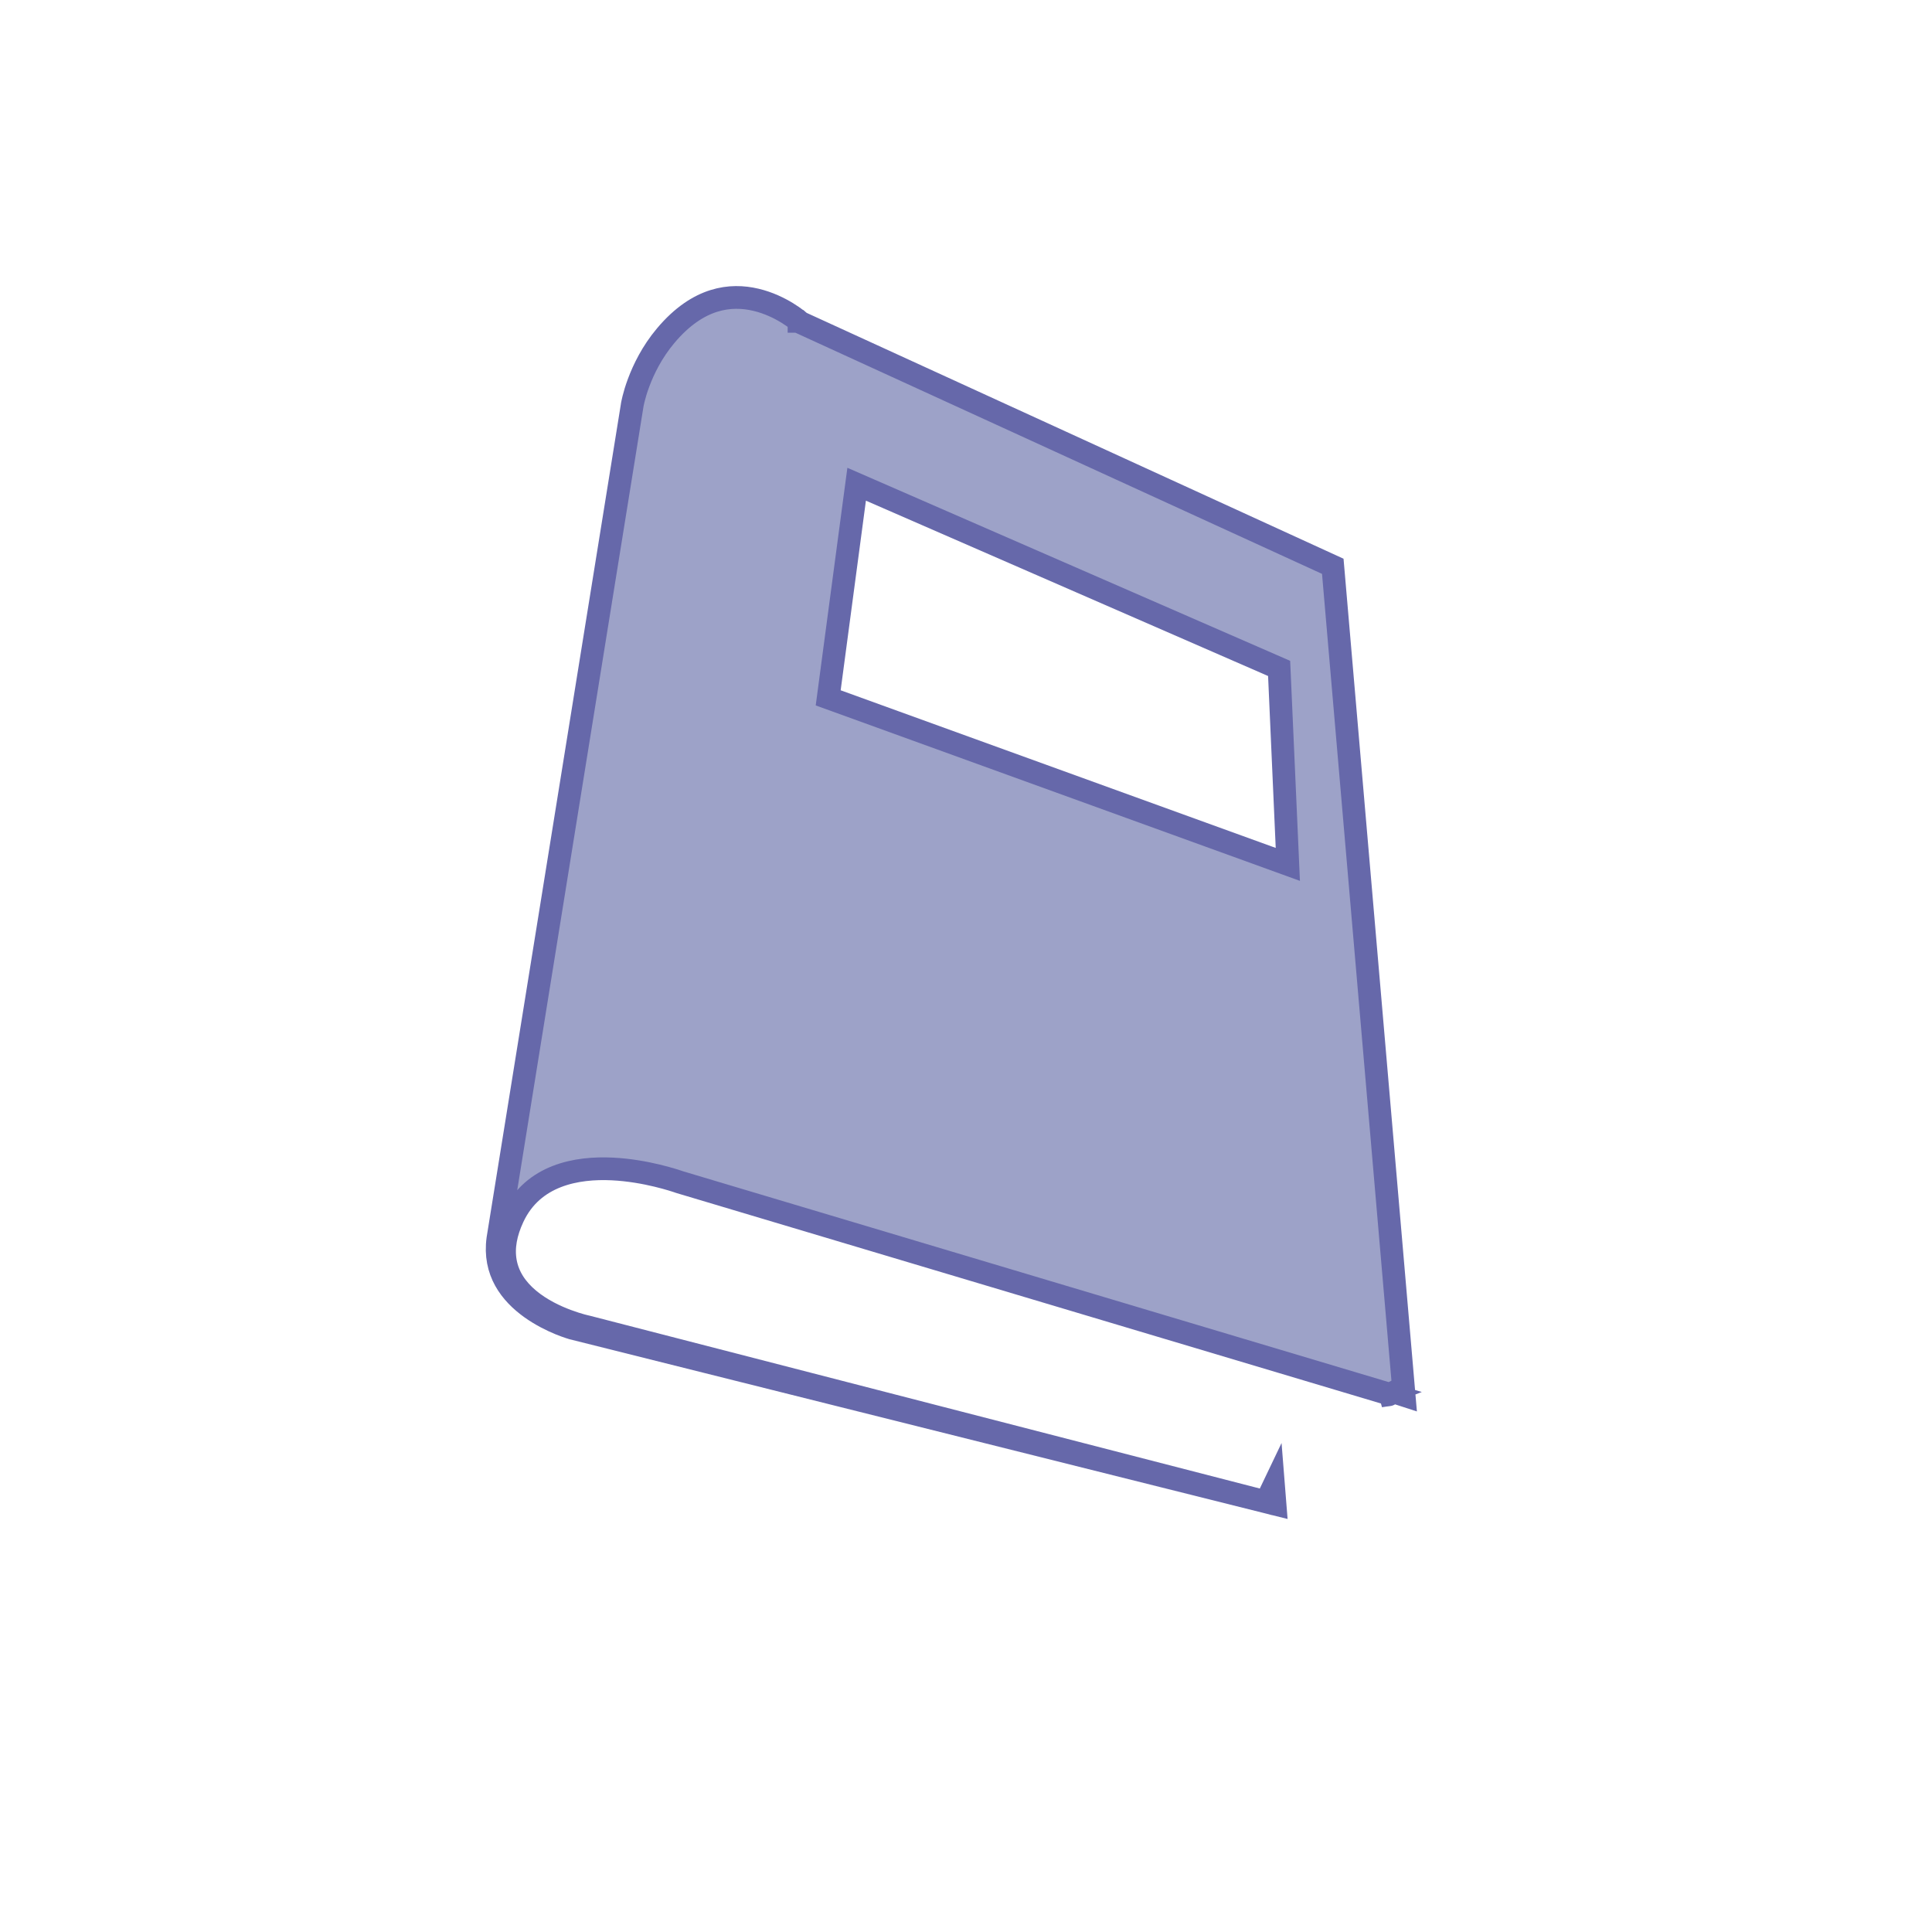 <svg width="85" height="85" viewBox="0 0 85 85" fill="none" xmlns="http://www.w3.org/2000/svg">
<g clip-path="url(#clip0)">
<path d="M35.154 14.137L35.154 14.138L35.154 14.138L35.155 14.138L35.21 14.187L35.278 14.218L58.637 24.915L61.775 61.389L61.535 61.311L61.336 61.245L61.15 61.341C61.134 61.35 61.12 61.357 61.108 61.364C61.108 61.364 61.107 61.365 61.106 61.365C60.974 61.38 60.844 61.398 60.717 61.42L61.015 61.304L59.624 60.888L29.9 52.008C29.732 51.949 28.419 51.5 26.93 51.429C25.395 51.355 23.442 51.681 22.57 53.555C22.254 54.232 22.123 54.894 22.24 55.526C22.358 56.164 22.718 56.707 23.261 57.163C23.804 57.618 24.451 57.919 24.946 58.103C25.197 58.197 25.416 58.264 25.575 58.308C25.654 58.33 25.719 58.346 25.766 58.357L25.767 58.357C25.783 58.361 25.809 58.367 25.836 58.373L55.302 65.973L55.7 66.076L55.878 65.705L55.904 65.65L56.032 65.382L56.095 66.175L25.204 58.442L25.204 58.442L25.202 58.441L25.198 58.44L25.17 58.432C25.145 58.425 25.105 58.413 25.054 58.396C24.952 58.363 24.804 58.311 24.626 58.238C24.27 58.091 23.804 57.865 23.357 57.545C22.466 56.905 21.707 55.944 21.905 54.502L27.819 17.799L27.819 17.798L27.819 17.797L27.821 17.787C27.822 17.777 27.826 17.762 27.83 17.74C27.839 17.697 27.853 17.63 27.875 17.545C27.917 17.374 27.988 17.128 28.097 16.836C28.316 16.248 28.685 15.485 29.287 14.769C30.02 13.896 30.747 13.446 31.408 13.239C32.07 13.031 32.701 13.057 33.258 13.189C33.818 13.321 34.297 13.56 34.638 13.77C34.807 13.874 34.94 13.969 35.029 14.037C35.074 14.071 35.107 14.098 35.128 14.115C35.138 14.124 35.146 14.13 35.15 14.134L35.154 14.137ZM36.49 30.304L36.437 30.703L36.816 30.84L55.956 37.775L56.659 38.03L56.626 37.283L56.29 29.72L56.276 29.408L55.99 29.283L38.297 21.569L37.689 21.304L37.601 21.962L36.49 30.304Z" fill="#9DA2C8" stroke="#6668AA"/>
</g>
<defs>
<clipPath id="clip0">
<rect width="60" height="60" fill="white" transform="translate(38.59) rotate(40.028)"/>
</clipPath>
</defs>
</svg>
